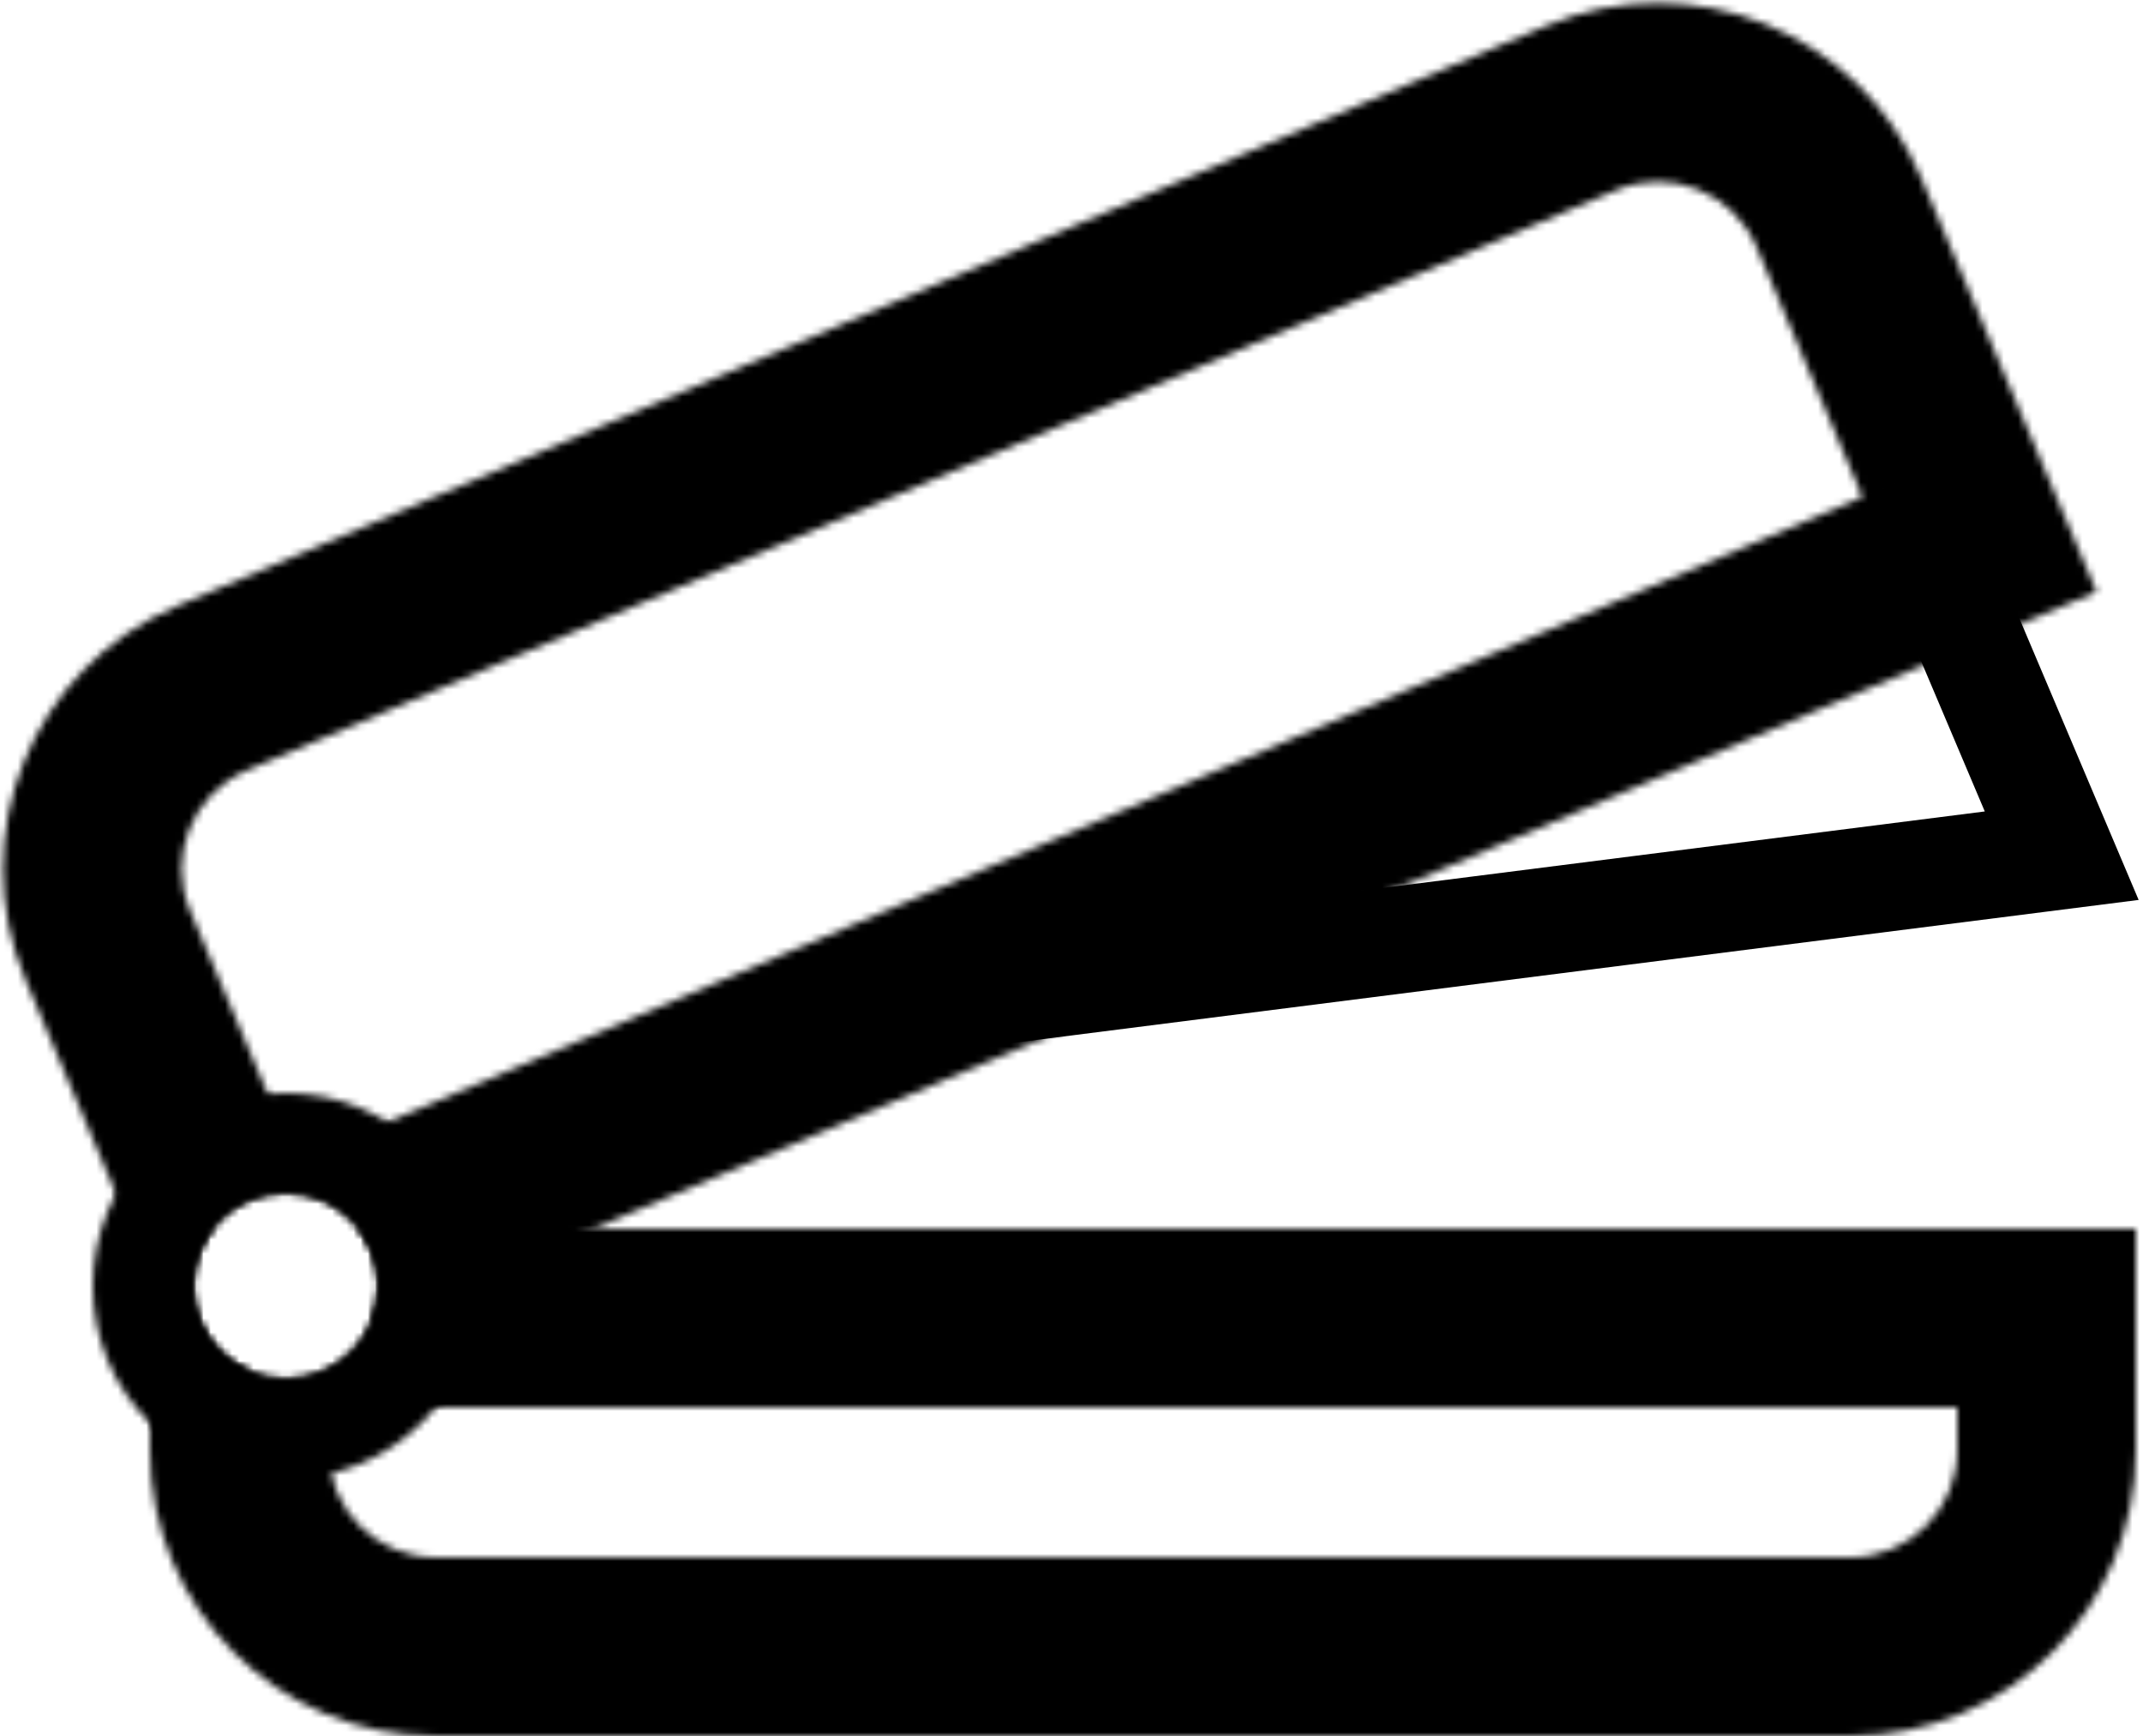 <svg width="300" height="243" viewBox="0 0 300 243" fill="none" xmlns="http://www.w3.org/2000/svg">
<path d="M270.002 75.832L113.931 141.959L288.621 119.777L270.002 75.832Z" stroke="black" stroke-width="15"/>
<mask id="path-2-inside-1_1_30" fill="white">
<path fill-rule="evenodd" clip-rule="evenodd" d="M40 193C47.18 193 53 187.18 53 180C53 176.983 51.972 174.206 50.248 172H274H299V197V203C299 225.091 281.091 243 259 243H61C38.909 243 21 225.091 21 203V197V172H29.752C28.028 174.206 27 176.983 27 180C27 187.18 32.82 193 40 193ZM46 197H274V203C274 211.284 267.284 218 259 218H61C52.716 218 46 211.284 46 203V197Z"/>
</mask>
<path d="M50.248 172V152H9.226L34.491 184.318L50.248 172ZM299 172H319V152H299V172ZM21 172V152H1V172H21ZM29.752 172L45.509 184.318L70.774 152H29.752V172ZM274 197H294V177H274V197ZM46 197V177H26V197H46ZM33 180C33 176.134 36.134 173 40 173V213C58.225 213 73 198.225 73 180H33ZM34.491 184.318C33.564 183.132 33 181.604 33 180H73C73 172.362 70.381 165.28 66.004 159.682L34.491 184.318ZM274 152H50.248V192H274V152ZM299 152H274V192H299V152ZM319 197V172H279V197H319ZM319 203V197H279V203H319ZM259 263C292.137 263 319 236.137 319 203H279C279 214.046 270.046 223 259 223V263ZM61 263H259V223H61V263ZM1 203C1 236.137 27.863 263 61 263V223C49.954 223 41 214.046 41 203H1ZM1 197V203H41V197H1ZM1 172V197H41V172H1ZM29.752 152H21V192H29.752V152ZM47 180C47 181.604 46.436 183.132 45.509 184.318L13.996 159.682C9.619 165.28 7 172.362 7 180H47ZM40 173C43.866 173 47 176.134 47 180H7C7 198.225 21.775 213 40 213V173ZM274 177H46V217H274V177ZM294 203V197H254V203H294ZM259 238C278.33 238 294 222.33 294 203H254C254 200.239 256.239 198 259 198V238ZM61 238H259V198H61V238ZM26 203C26 222.33 41.67 238 61 238V198C63.761 198 66 200.239 66 203H26ZM26 197V203H66V197H26Z" fill="black" mask="url(#path-2-inside-1_1_30)"/>
<mask id="path-4-inside-2_1_30" fill="white">
<path fill-rule="evenodd" clip-rule="evenodd" d="M34.584 107.826L226.233 26.624C233.861 23.392 242.664 26.956 245.896 34.584L260.721 69.573L41.449 162.478L26.624 127.489C23.392 119.861 26.956 111.057 34.584 107.826ZM3.605 137.242C-5.013 116.901 4.49 93.425 24.831 84.806L216.48 3.605C236.821 -5.013 260.297 4.49 268.915 24.831L283.74 59.819L293.493 82.838L270.474 92.592L51.922 185.192C52.615 183.602 53 181.846 53 180C53 172.82 47.18 167 40 167C32.82 167 27 172.82 27 180C27 185.574 30.508 190.329 35.437 192.177L28.183 195.25L18.43 172.231L3.605 137.242Z"/>
</mask>
<path d="M226.233 26.624L234.035 45.039L234.035 45.039L226.233 26.624ZM34.584 107.826L26.781 89.41L26.781 89.41L34.584 107.826ZM245.896 34.584L264.311 26.781L264.311 26.781L245.896 34.584ZM260.721 69.573L268.523 87.988L286.939 80.185L279.136 61.77L260.721 69.573ZM41.449 162.478L23.034 170.28L30.836 188.696L49.251 180.893L41.449 162.478ZM26.624 127.489L45.039 119.686L45.039 119.686L26.624 127.489ZM24.831 84.806L17.028 66.391L17.028 66.391L24.831 84.806ZM3.605 137.242L22.02 129.439L22.02 129.439L3.605 137.242ZM216.48 3.605L224.282 22.02L224.282 22.02L216.48 3.605ZM268.915 24.831L250.5 32.633L250.5 32.633L268.915 24.831ZM283.74 59.819L265.325 67.622L265.325 67.622L283.74 59.819ZM293.493 82.838L301.296 101.254L319.711 93.451L311.908 75.036L293.493 82.838ZM270.474 92.592L262.672 74.176L262.672 74.176L270.474 92.592ZM51.922 185.192L33.589 177.197L13.538 223.176L59.724 203.607L51.922 185.192ZM35.437 192.177L43.239 210.592L89.38 191.042L42.458 173.45L35.437 192.177ZM28.183 195.25L9.768 203.052L17.57 221.468L35.985 213.665L28.183 195.25ZM18.43 172.231L0.015 180.033L0.015 180.033L18.43 172.231ZM218.43 8.209L26.781 89.41L42.386 126.241L234.035 45.039L218.43 8.209ZM264.311 26.781C256.77 8.983 236.229 0.668 218.43 8.209L234.035 45.039C231.493 46.117 228.558 44.929 227.481 42.386L264.311 26.781ZM279.136 61.77L264.311 26.781L227.481 42.386L242.306 77.375L279.136 61.77ZM49.251 180.893L268.523 87.988L252.918 51.157L33.646 144.063L49.251 180.893ZM8.209 135.291L23.034 170.28L59.864 154.675L45.039 119.686L8.209 135.291ZM26.781 89.41C8.983 96.951 0.668 117.493 8.209 135.291L45.039 119.686C46.117 122.229 44.929 125.163 42.386 126.241L26.781 89.41ZM17.028 66.391C-13.483 79.319 -27.738 114.533 -14.81 145.044L22.02 129.439C17.711 119.269 22.462 107.531 32.633 103.222L17.028 66.391ZM208.677 -14.81L17.028 66.391L32.633 103.222L224.282 22.02L208.677 -14.81ZM287.33 17.028C274.403 -13.483 239.189 -27.738 208.677 -14.81L224.282 22.02C234.453 17.711 246.191 22.462 250.5 32.633L287.33 17.028ZM302.155 52.017L287.33 17.028L250.5 32.633L265.325 67.622L302.155 52.017ZM311.908 75.036L302.155 52.017L265.325 67.622L275.078 90.641L311.908 75.036ZM278.277 111.007L301.296 101.254L285.691 64.423L262.672 74.176L278.277 111.007ZM59.724 203.607L278.277 111.007L262.672 74.176L44.119 166.777L59.724 203.607ZM33 180C33 179.043 33.204 178.081 33.589 177.197L70.254 193.187C72.027 189.122 73 184.648 73 180H33ZM40 187C36.134 187 33 183.866 33 180H73C73 161.775 58.225 147 40 147V187ZM47 180C47 183.866 43.866 187 40 187V147C21.775 147 7 161.775 7 180H47ZM42.458 173.45C45.081 174.433 47 176.967 47 180H7C7 194.181 15.935 206.224 28.415 210.904L42.458 173.45ZM35.985 213.665L43.239 210.592L27.634 173.761L20.38 176.835L35.985 213.665ZM0.015 180.033L9.768 203.052L46.598 187.447L36.845 164.428L0.015 180.033ZM-14.81 145.044L0.015 180.033L36.845 164.428L22.02 129.439L-14.81 145.044Z" fill="black" mask="url(#path-4-inside-2_1_30)"/>
<mask id="path-6-inside-3_1_30" fill="white">
<path fill-rule="evenodd" clip-rule="evenodd" d="M40 207C54.912 207 67 194.912 67 180C67 165.088 54.912 153 40 153C25.088 153 13 165.088 13 180C13 194.912 25.088 207 40 207ZM40 193C47.18 193 53 187.18 53 180C53 172.82 47.18 167 40 167C32.82 167 27 172.82 27 180C27 187.18 32.82 193 40 193Z"/>
</mask>
<path d="M47 180C47 183.866 43.866 187 40 187V227C65.957 227 87 205.957 87 180H47ZM40 173C43.866 173 47 176.134 47 180H87C87 154.043 65.957 133 40 133V173ZM33 180C33 176.134 36.134 173 40 173V133C14.043 133 -7 154.043 -7 180H33ZM40 187C36.134 187 33 183.866 33 180H-7C-7 205.957 14.043 227 40 227V187ZM33 180C33 176.134 36.134 173 40 173V213C58.225 213 73 198.225 73 180H33ZM40 187C36.134 187 33 183.866 33 180H73C73 161.775 58.225 147 40 147V187ZM47 180C47 183.866 43.866 187 40 187V147C21.775 147 7 161.775 7 180H47ZM40 173C43.866 173 47 176.134 47 180H7C7 198.225 21.775 213 40 213V173Z" fill="black" mask="url(#path-6-inside-3_1_30)"/>
</svg>
